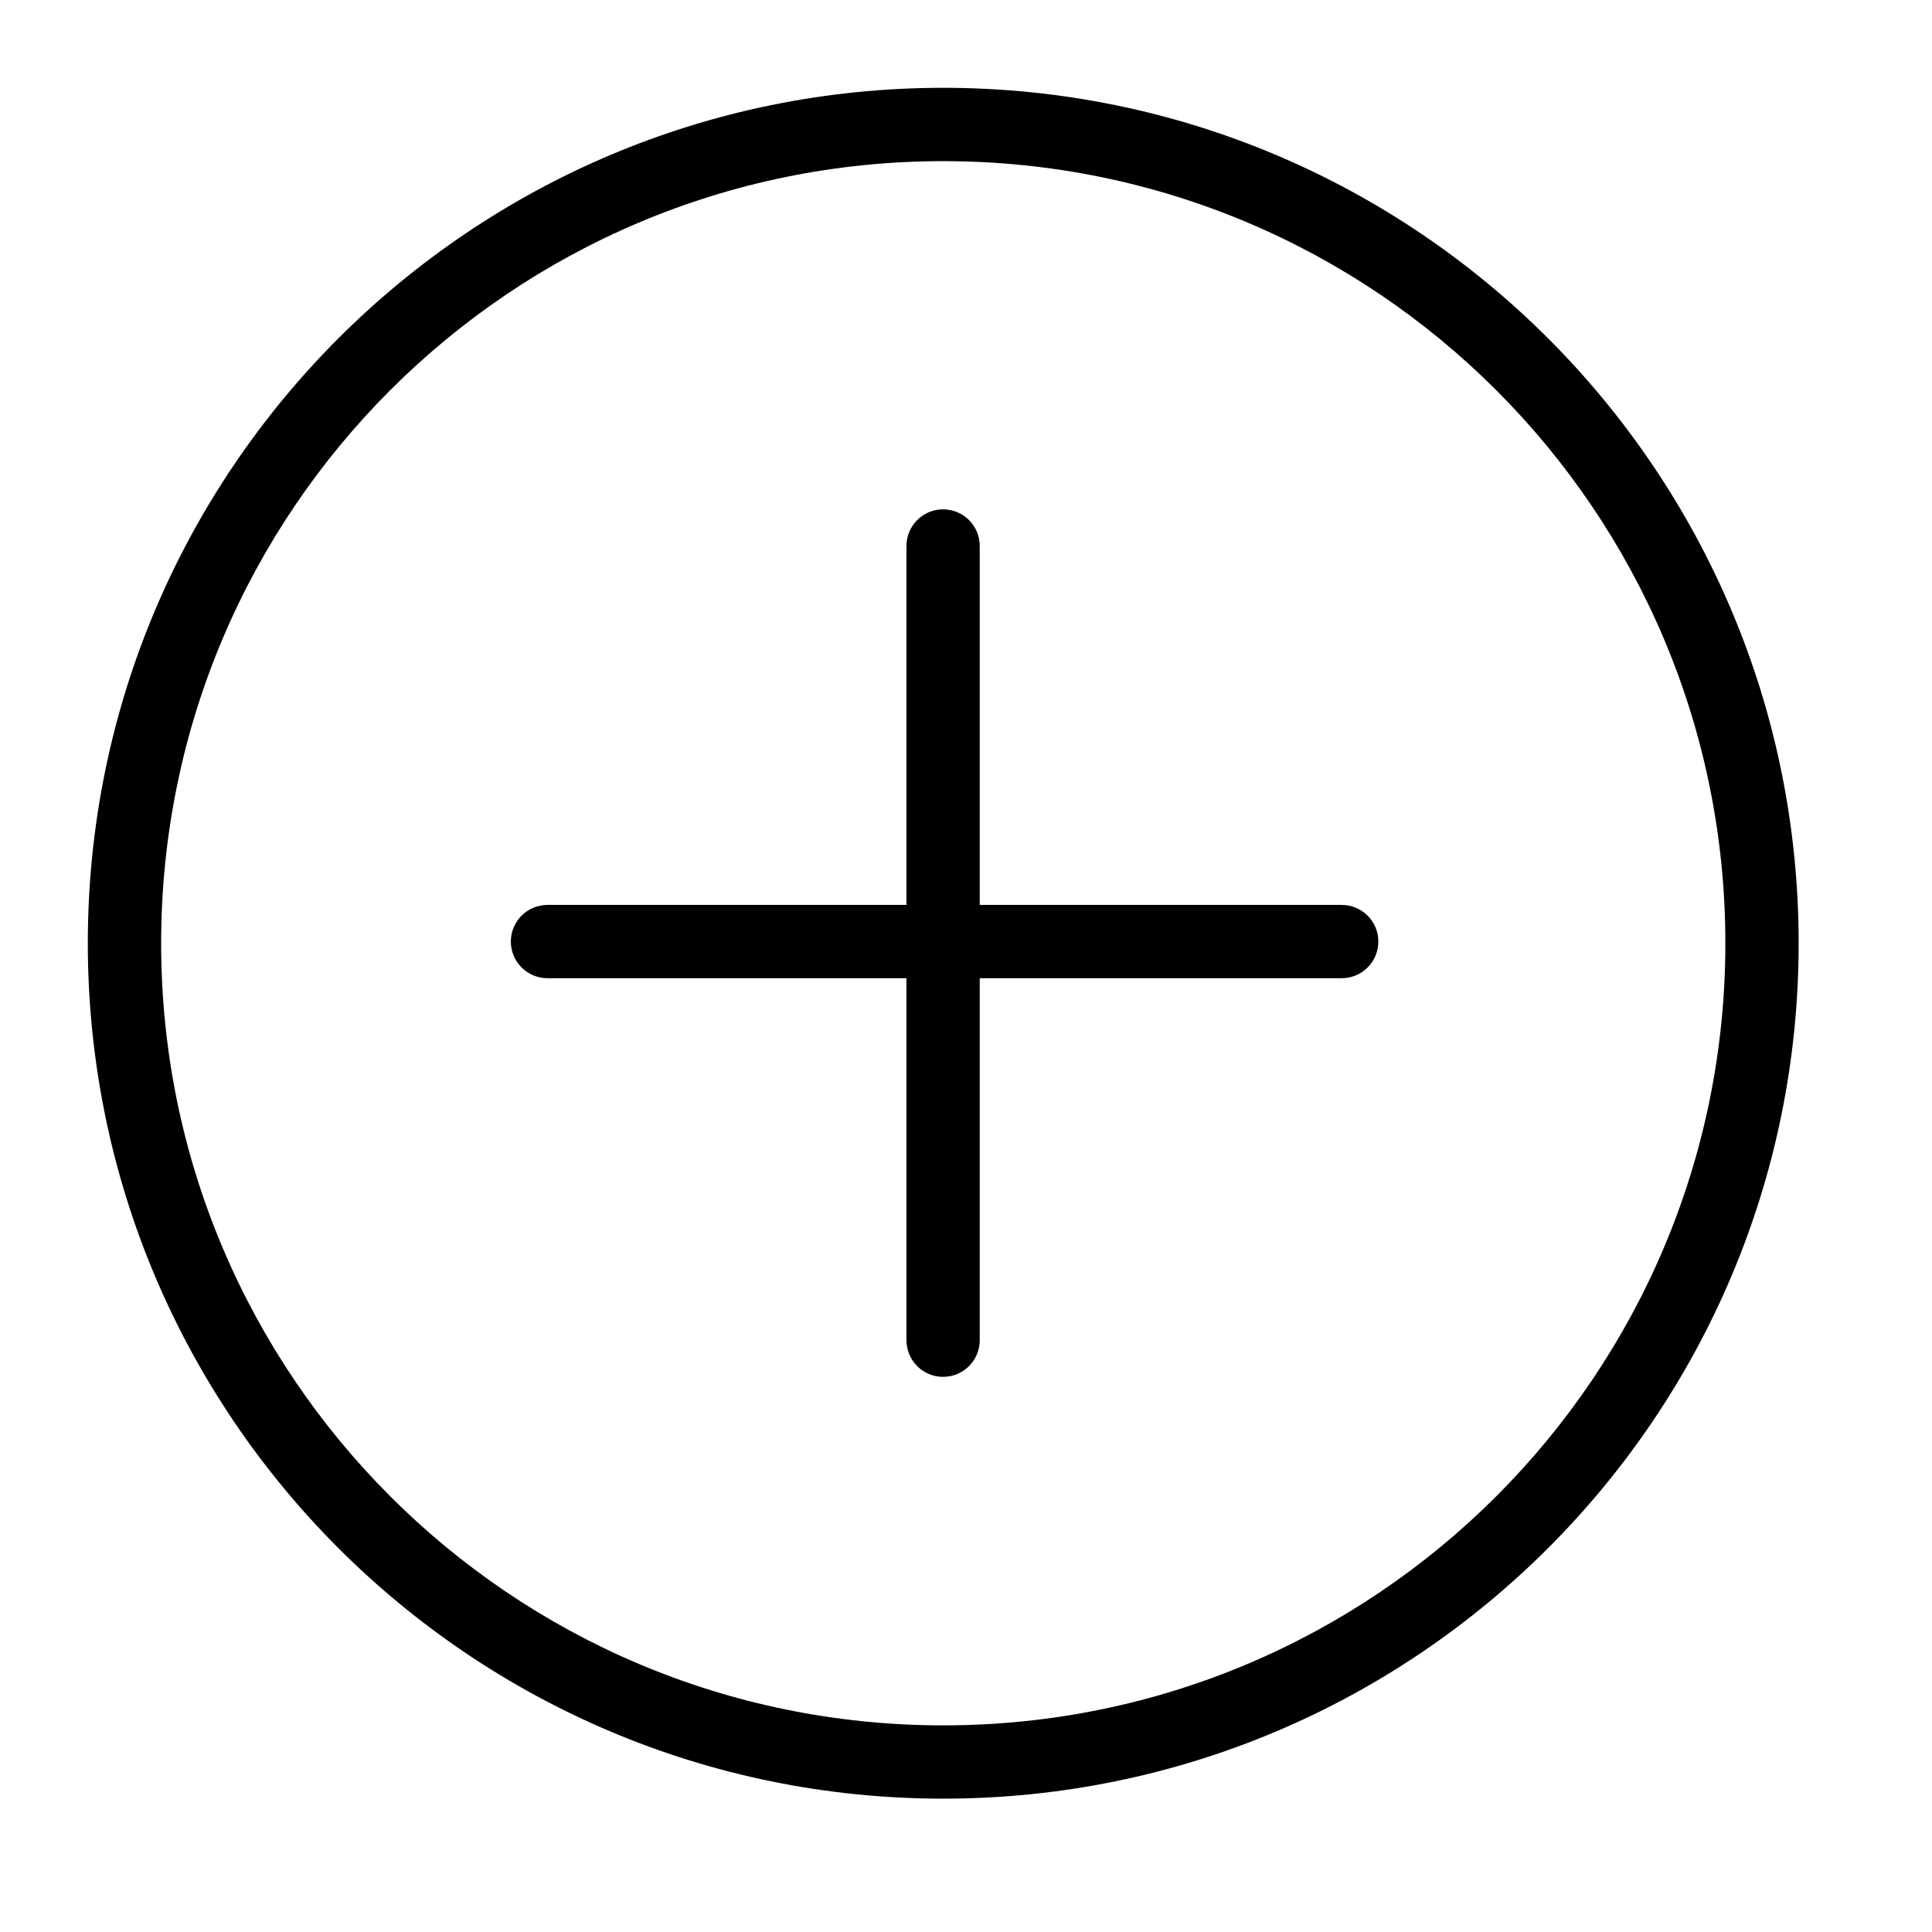 <?xml version="1.0" encoding="UTF-8"?>
<svg width="44px" height="44px" viewBox="0 0 44 44" version="1.1" xmlns="http://www.w3.org/2000/svg" xmlns:xlink="http://www.w3.org/1999/xlink">
    <g stroke="none" stroke-width="1" fill-rule="evenodd">
        <g transform="translate(2, 2)" fill-rule="nonzero">
            <path d="M19.482,-1.77635684e-15 C30.241,-1.77635684e-15 38.963,8.722 38.963,19.482 C38.963,30.241 30.241,38.963 19.482,38.963 C8.722,38.963 -1.77635684e-15,30.241 -1.77635684e-15,19.482 C-1.77635684e-15,8.722 8.722,-1.77635684e-15 19.482,-1.77635684e-15 Z M19.482,1.67 C9.644,1.67 1.67,9.644 1.67,19.482 C1.67,29.319 9.644,37.294 19.482,37.294 C29.319,37.294 37.294,29.319 37.294,19.482 C37.294,9.644 29.319,1.67 19.482,1.67 Z"></path>
            <g transform="translate(10.435, 10.435)">
                <path d="M8.209,2.22044605e-16 L8.209,18.087 C8.209,18.548 8.582,18.922 9.043,18.922 C9.505,18.922 9.878,18.548 9.878,18.087 L9.878,-2.22044605e-16 C9.878,-0.461 9.505,-0.835 9.043,-0.835 C8.582,-0.835 8.209,-0.461 8.209,2.22044605e-16 Z"></path>
                <path d="M8.209,2.22044605e-16 L8.209,18.087 C8.209,18.548 8.582,18.922 9.043,18.922 C9.505,18.922 9.878,18.548 9.878,18.087 L9.878,-2.22044605e-16 C9.878,-0.461 9.505,-0.835 9.043,-0.835 C8.582,-0.835 8.209,-0.461 8.209,2.22044605e-16 Z" transform="translate(9.078, 9.043) rotate(-270) translate(-9.078, -9.043) "></path>
            </g>
        </g>
    </g>
</svg>